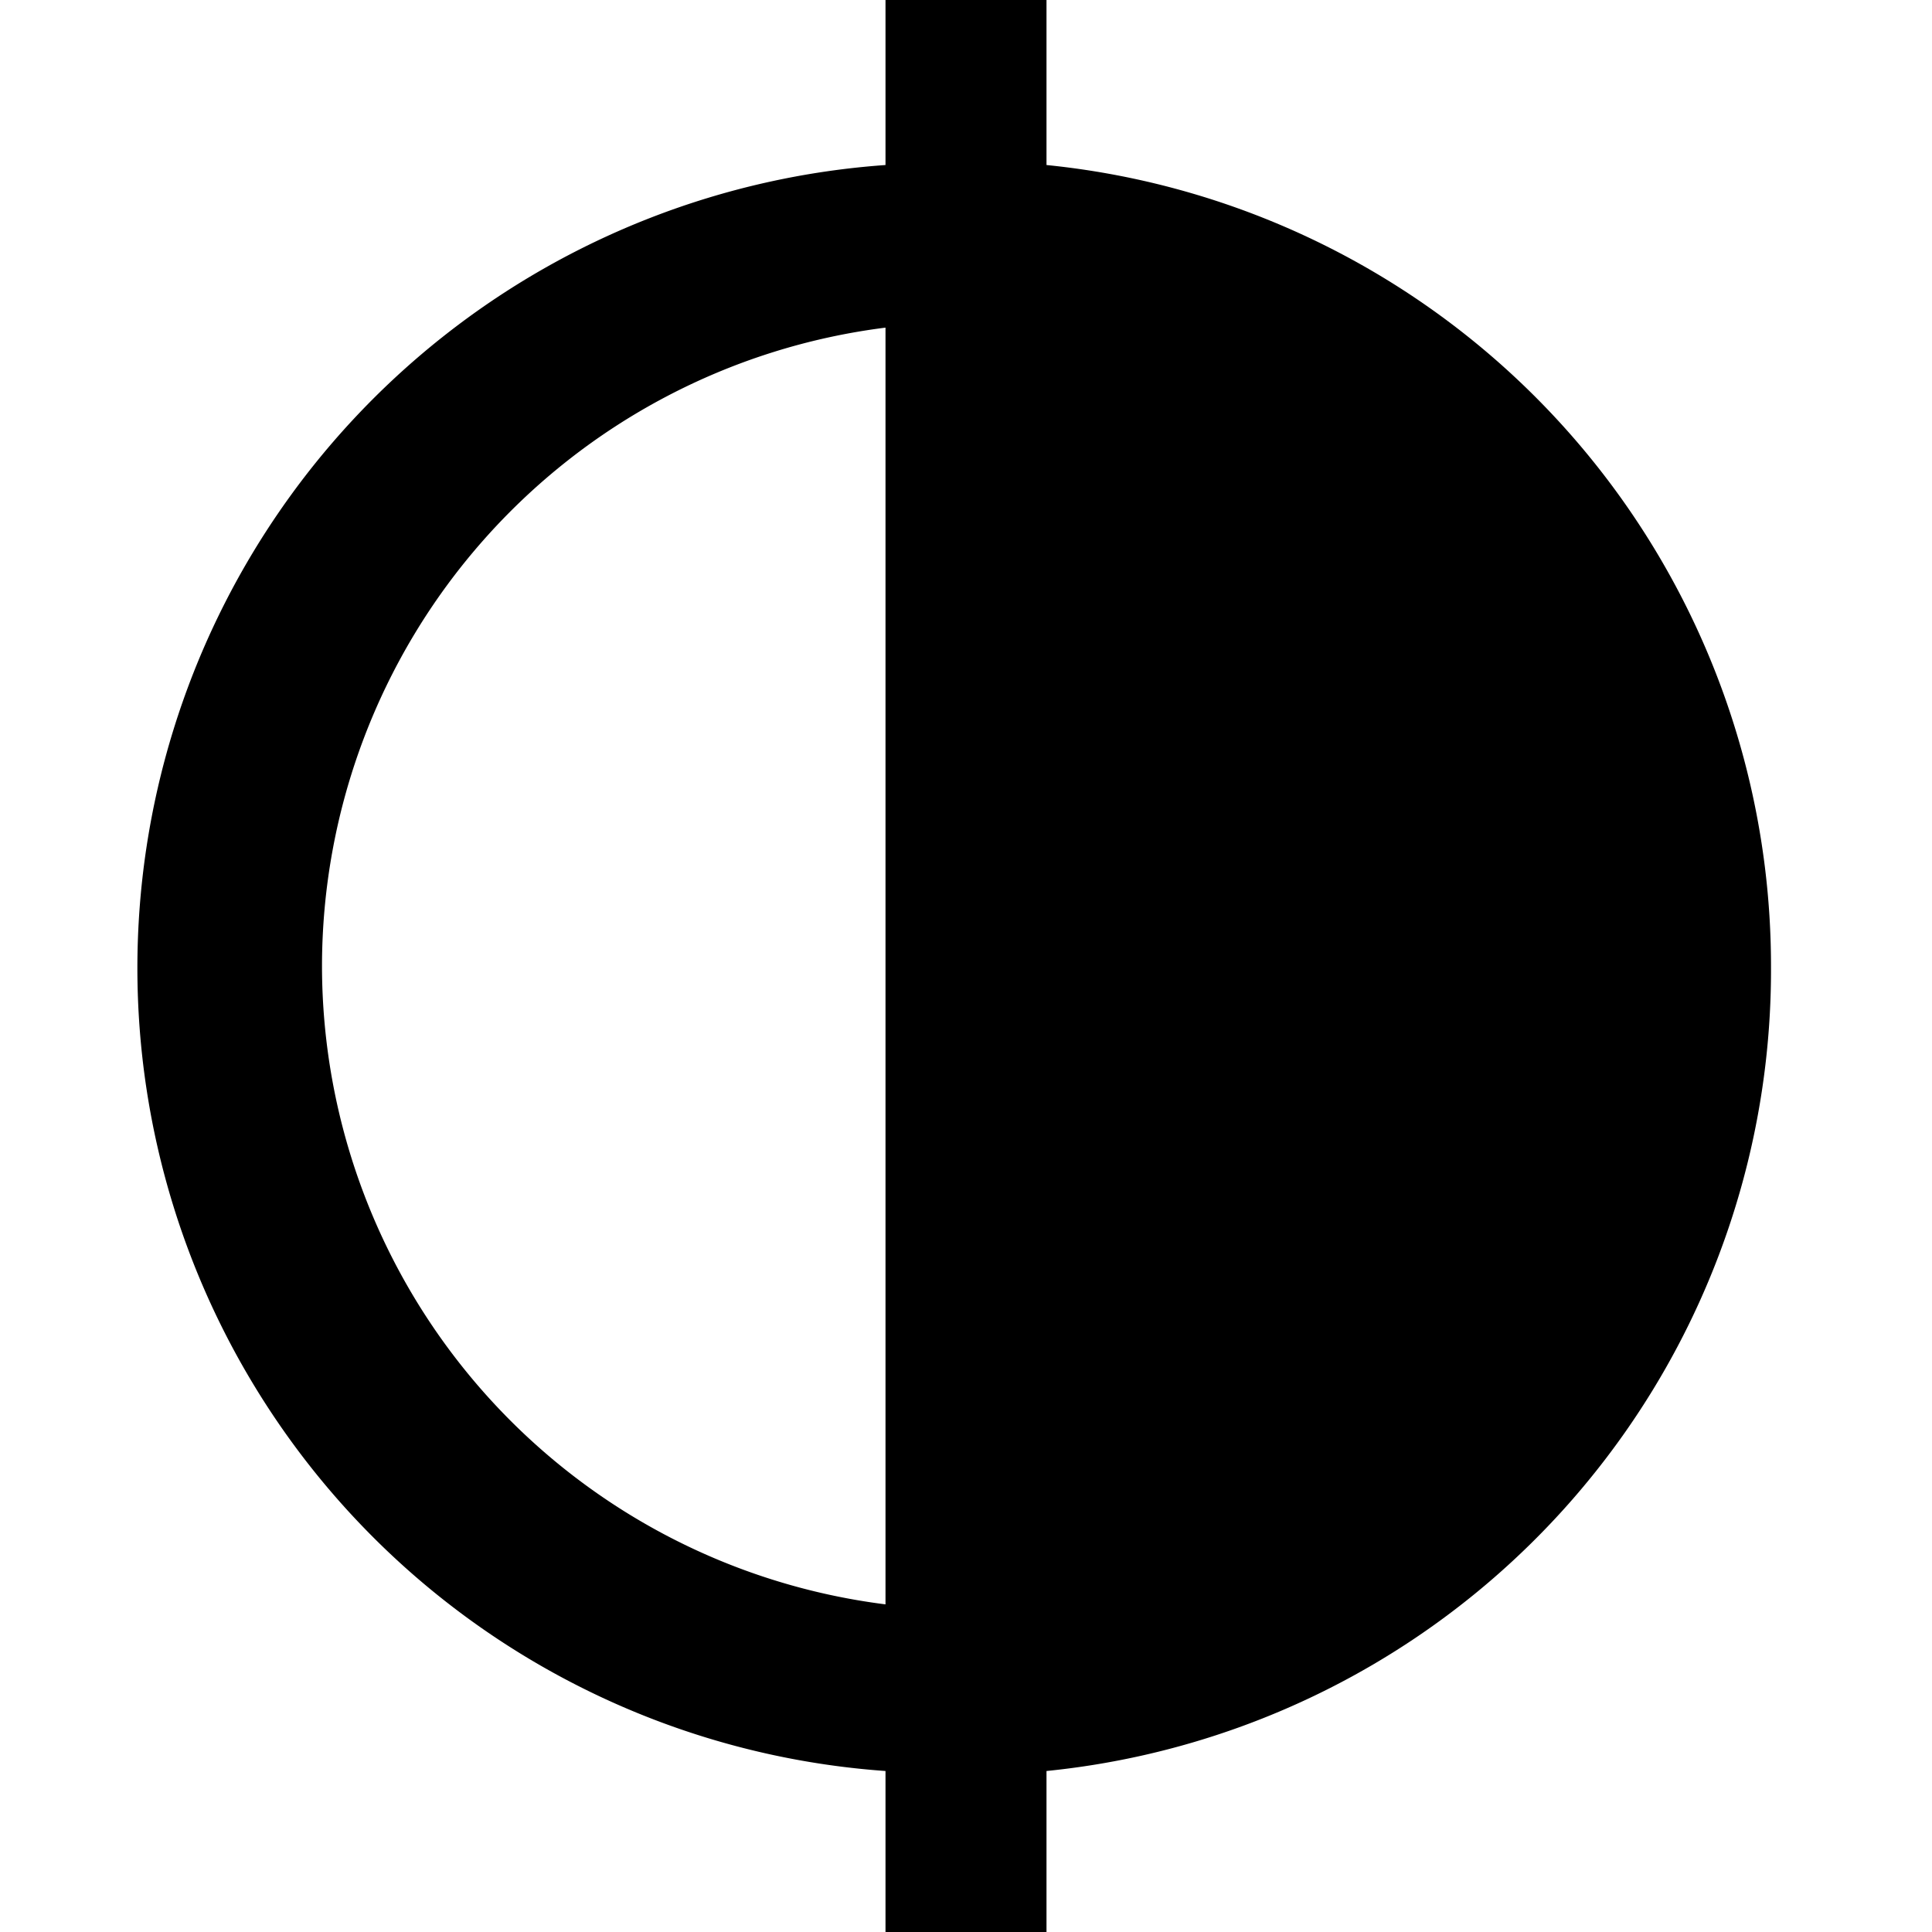 <svg xmlns="http://www.w3.org/2000/svg" viewBox="0 0 24 24"><title>iconoteka_invert_colors_b_f</title><g id="Clear_3" data-name="Clear 3"><path d="M22,12a10,10,0,0,0-9-9.95V0H11V2.05A10,10,0,0,0,11,22V24h2V22A10,10,0,0,0,22,12ZM4,12a8,8,0,0,1,7-7.93V19.93A8,8,0,0,1,4,12Z"/></g></svg>
